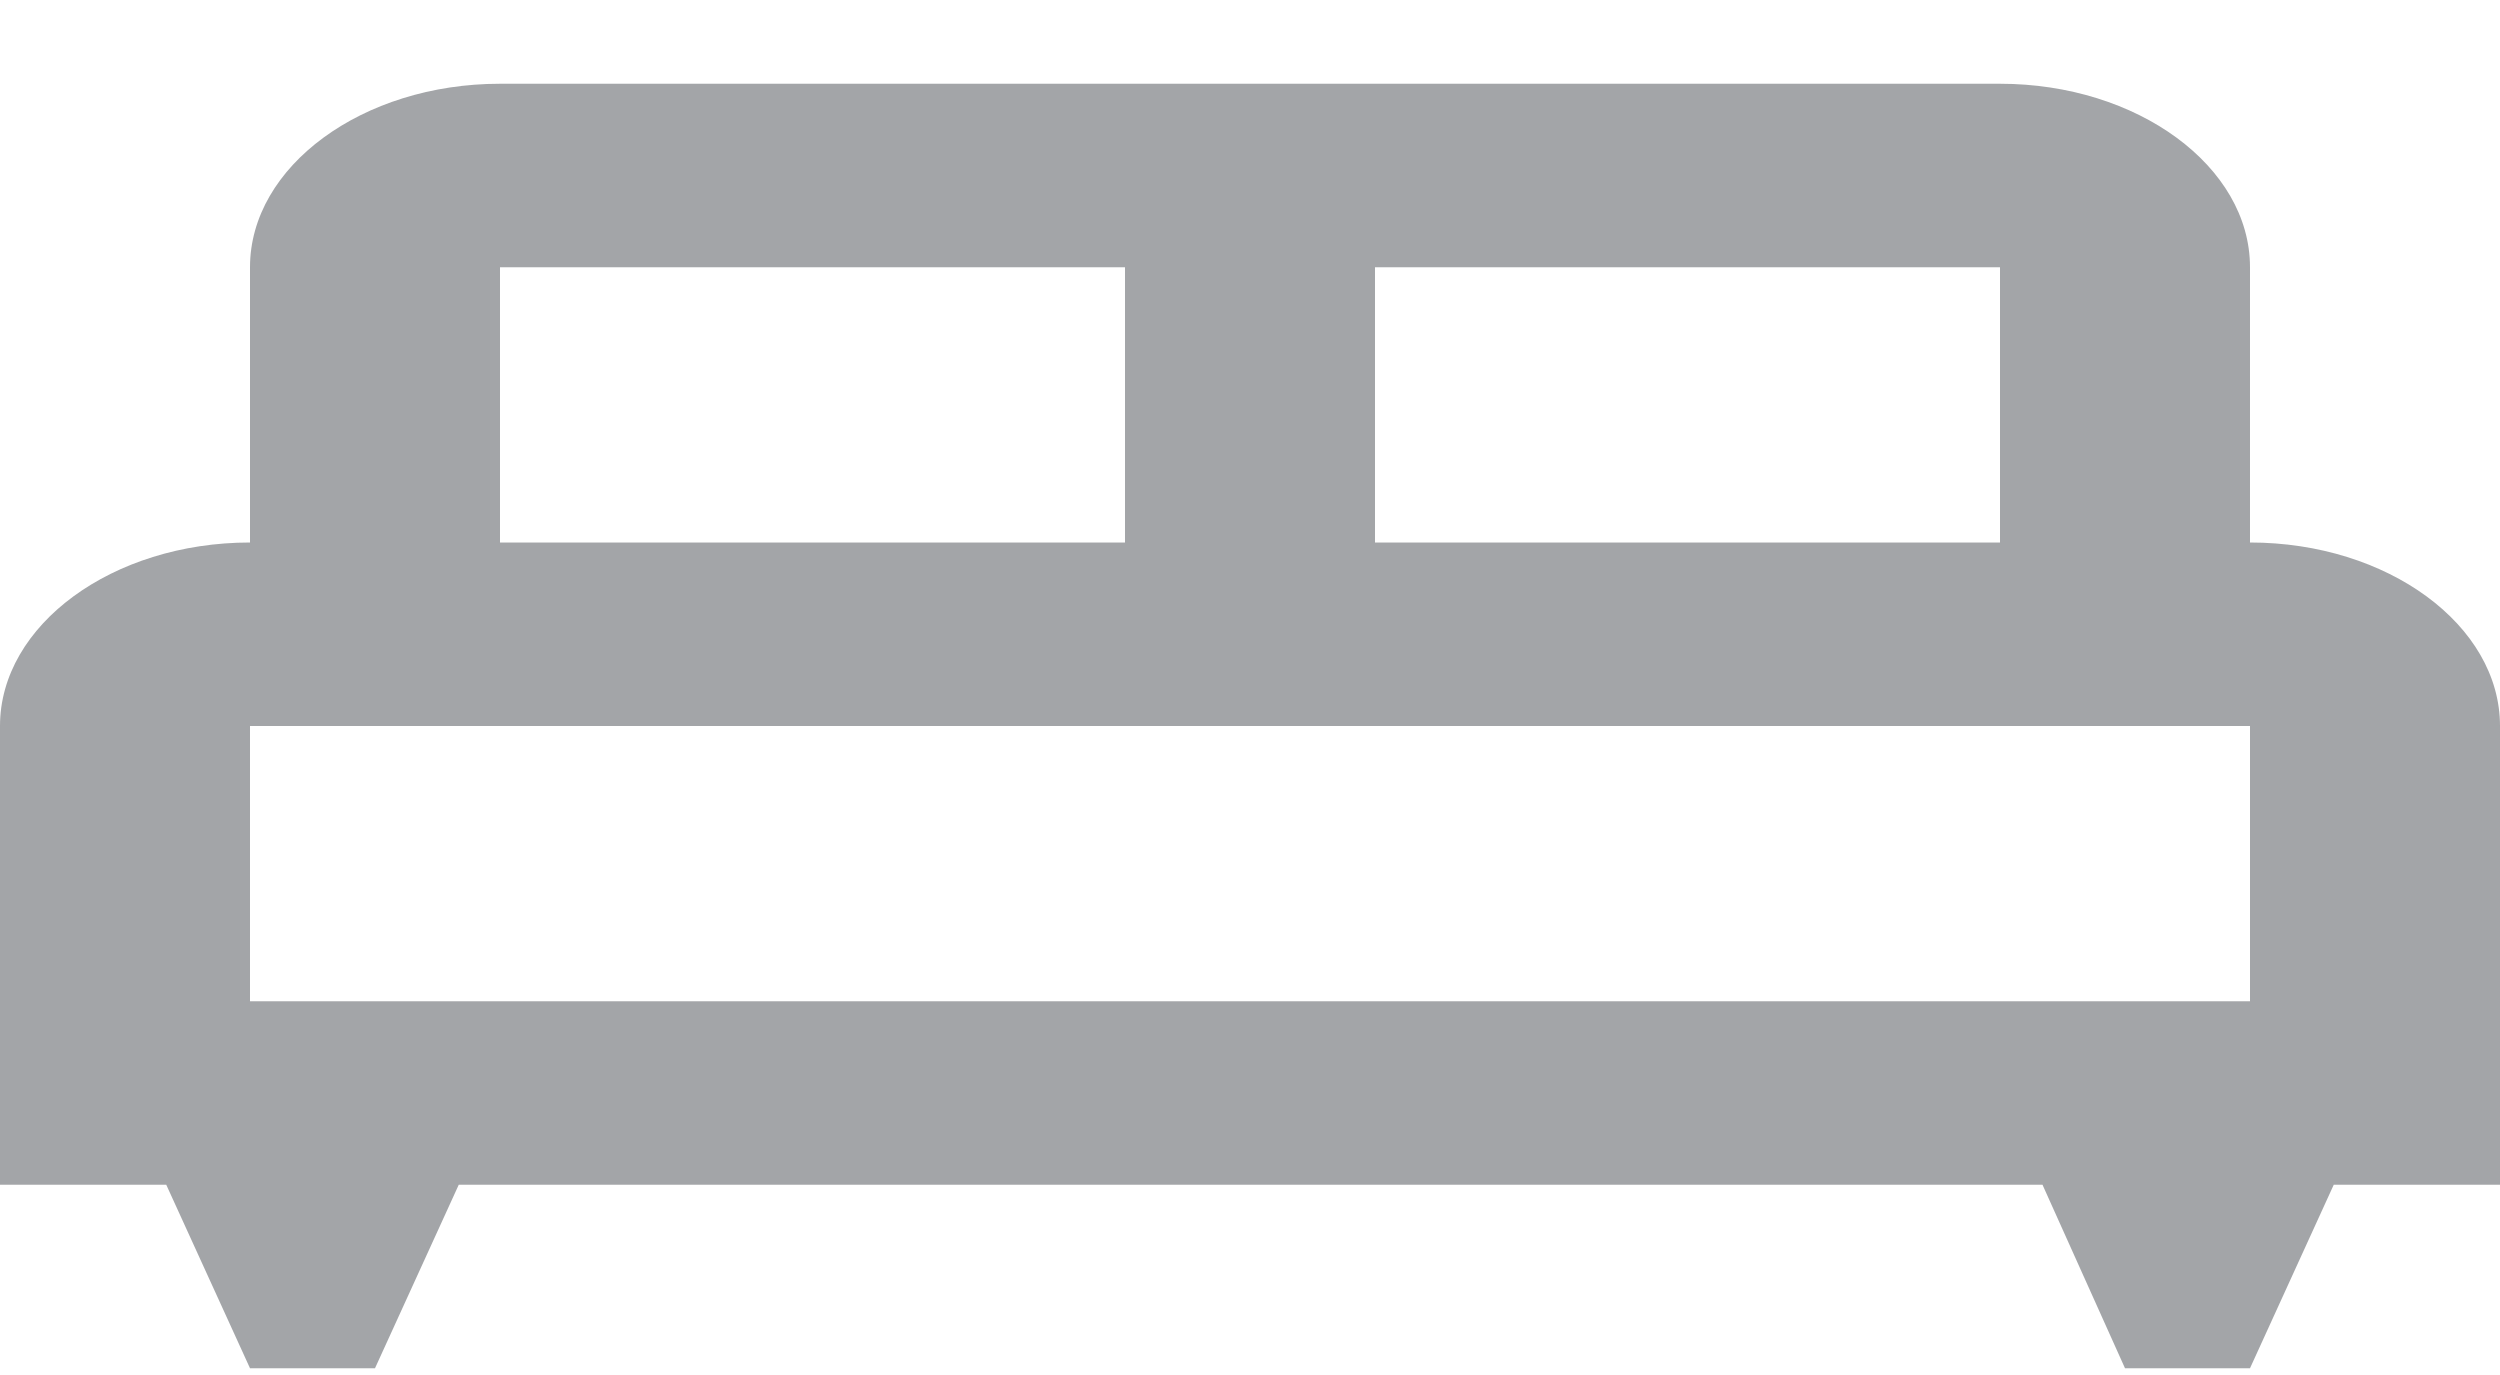 <svg width="20" height="11" viewBox="0 0 20 11" fill="none" xmlns="http://www.w3.org/2000/svg">
<path d="M20 5.808C20 5 19.1 4.34 18 4.34V2.138C18 1.331 17.1 0.67 16 0.67H4C2.9 0.67 2 1.331 2 2.138V4.34C0.9 4.34 0 5 0 5.808V9.478H1.33L2 10.946H3L3.67 9.478H16.34L17 10.946H18L18.67 9.478H20V5.808ZM16 4.34H11V2.138H16V4.34ZM4 2.138H9V4.34H4V2.138ZM2 5.808H18V8.01H2V5.808Z" fill="#7D7F83" fill-opacity="0.7"/>
</svg>
